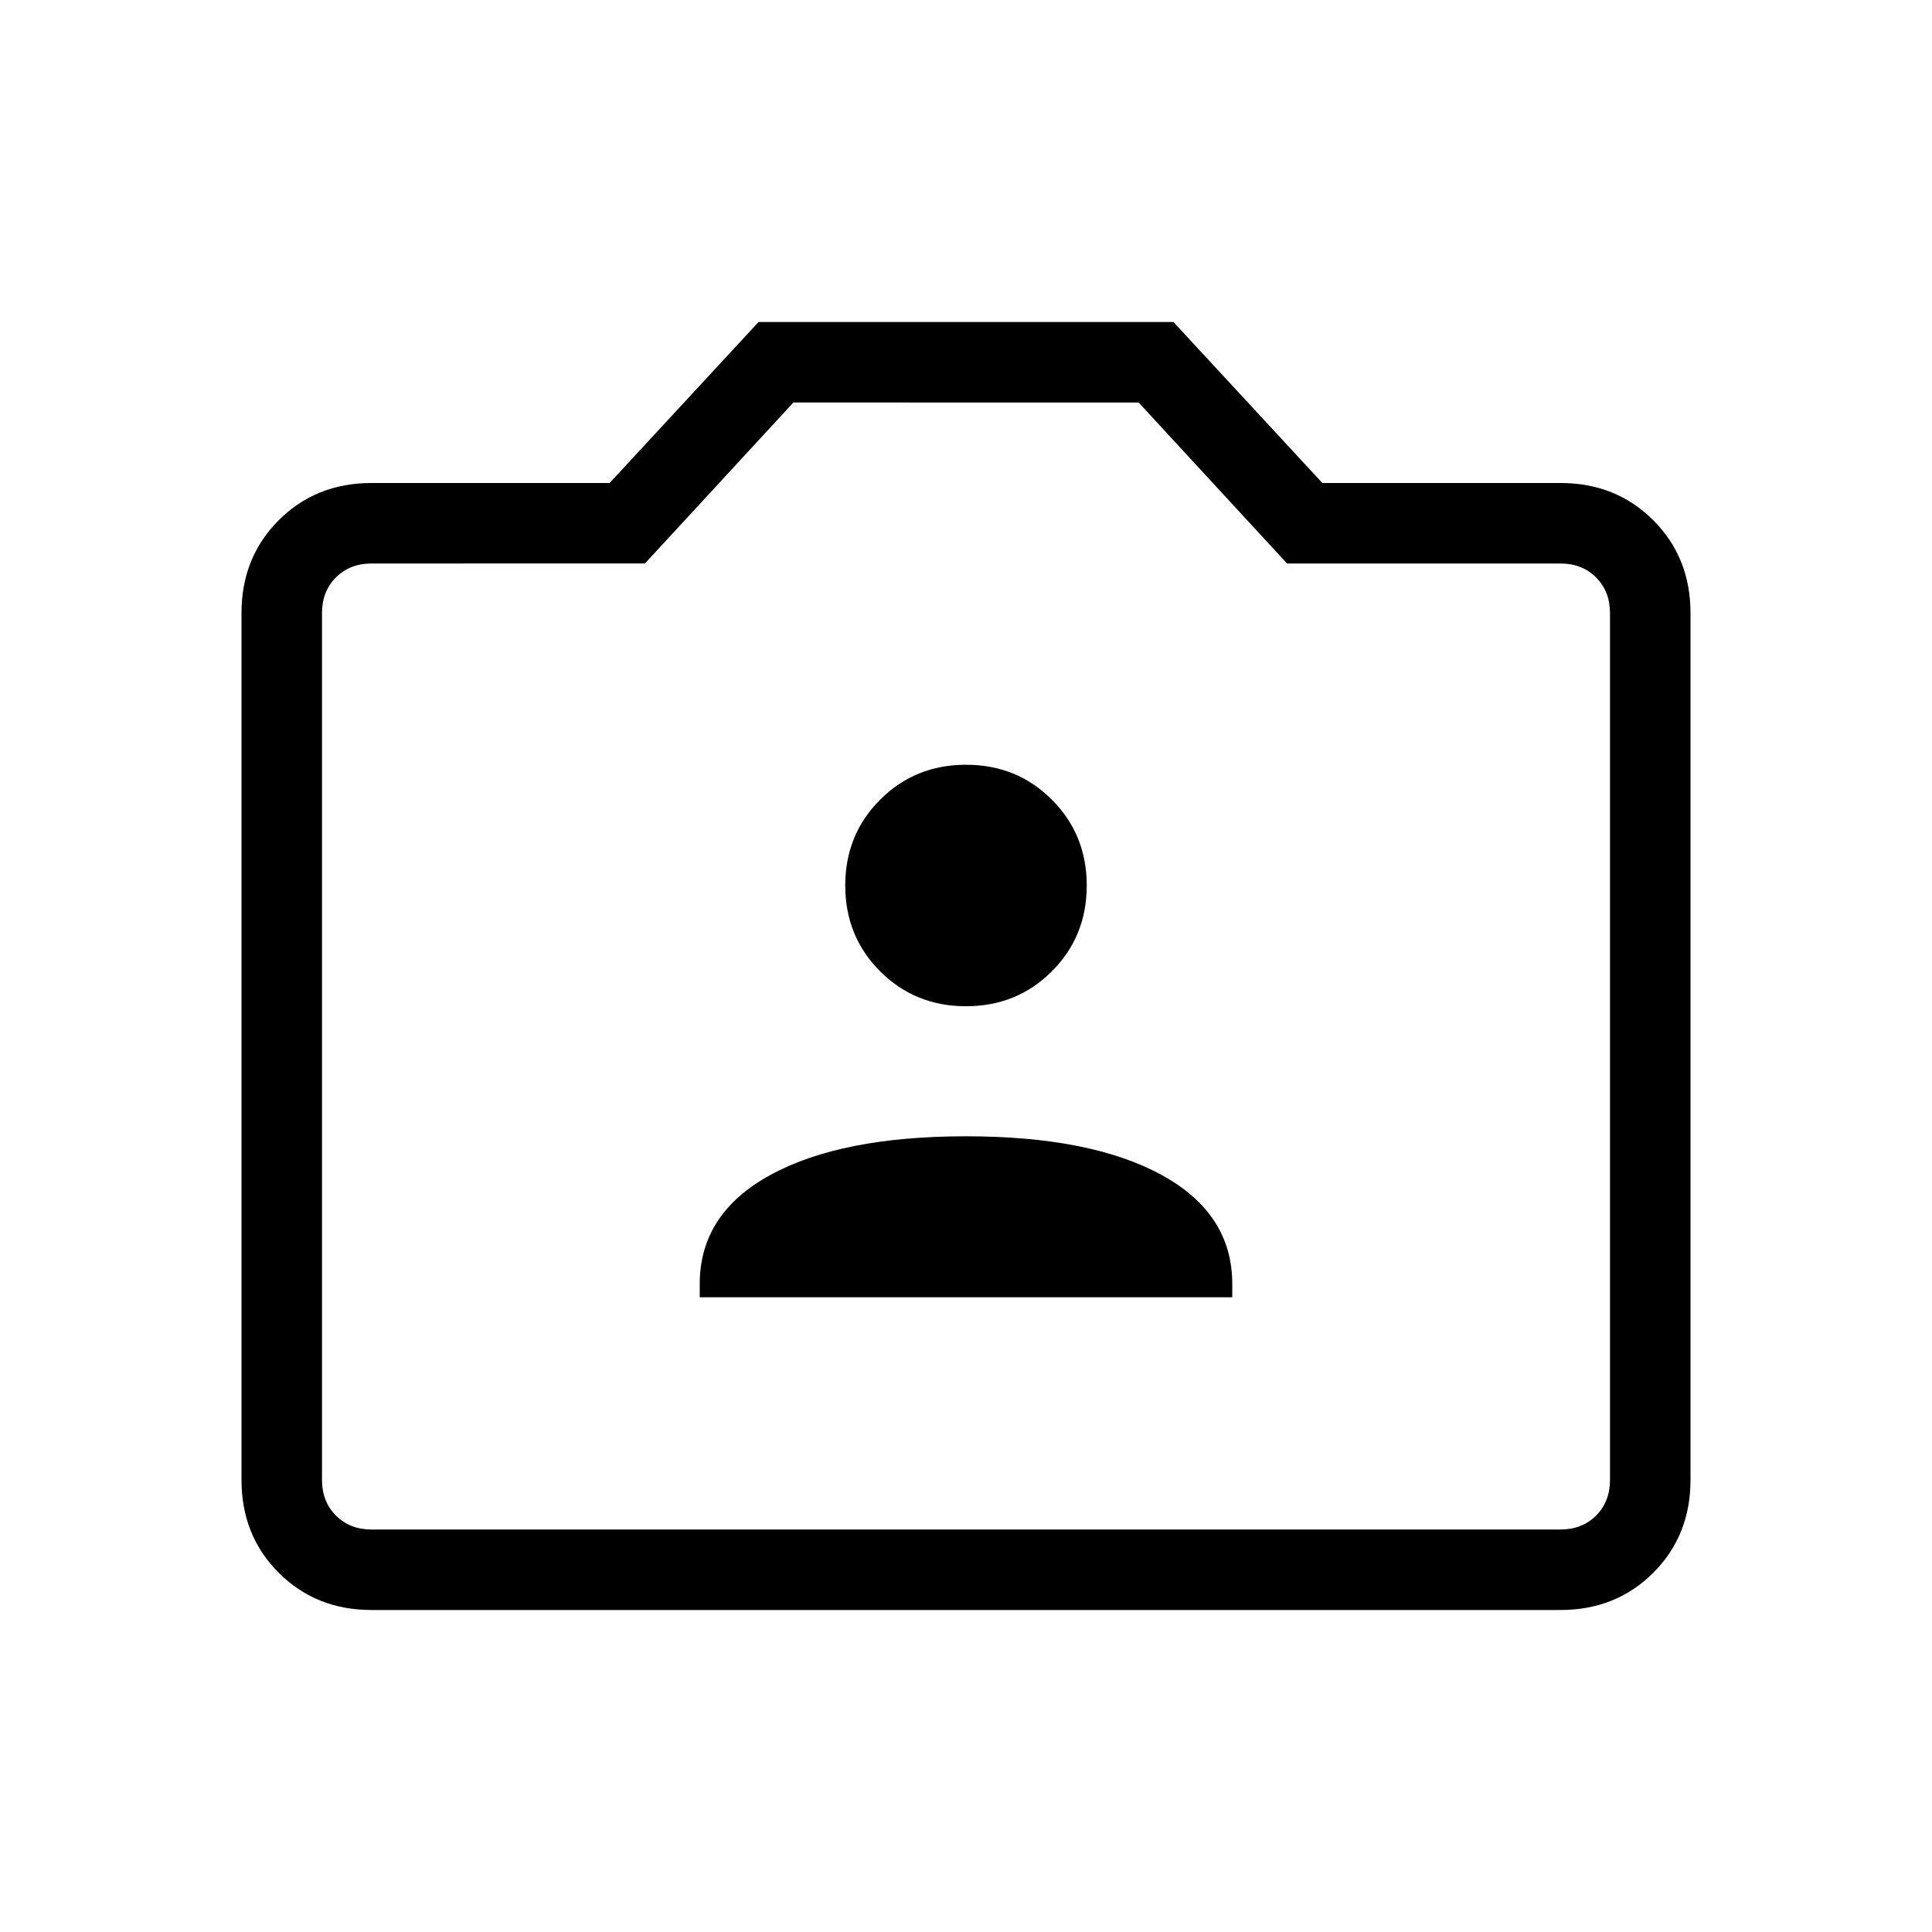 <svg xmlns="http://www.w3.org/2000/svg" height="24" viewBox="0 96 960 960" width="24"><path d="M347.692 740.616h264.616V734q0-35-35.154-54.192Q542 660.615 480 660.615q-62 0-97.154 19.193Q347.692 699 347.692 734v6.616ZM480 596q25.308 0 42.654-17.346Q540 561.308 540 536q0-25.308-17.346-42.654Q505.308 476 480 476q-25.308 0-42.654 17.346Q420 510.692 420 536q0 25.308 17.346 42.654Q454.692 596 480 596ZM184.615 896Q157 896 138.5 877.5 120 859 120 831.385v-430.77Q120 373 138.5 354.5 157 336 184.615 336h118.308l74-80h206.154l74 80h118.308Q803 336 821.5 354.5 840 373 840 400.615v430.77Q840 859 821.5 877.5 803 896 775.385 896h-590.77Zm590.77-40q10.769 0 17.692-6.923T800 831.385v-430.77q0-10.769-6.923-17.692T775.385 376H639.538l-73.769-80H394.231l-73.769 80H184.615q-10.769 0-17.692 6.923T160 400.615v430.77q0 10.769 6.923 17.692T184.615 856h590.77ZM480 576Z"/></svg>
